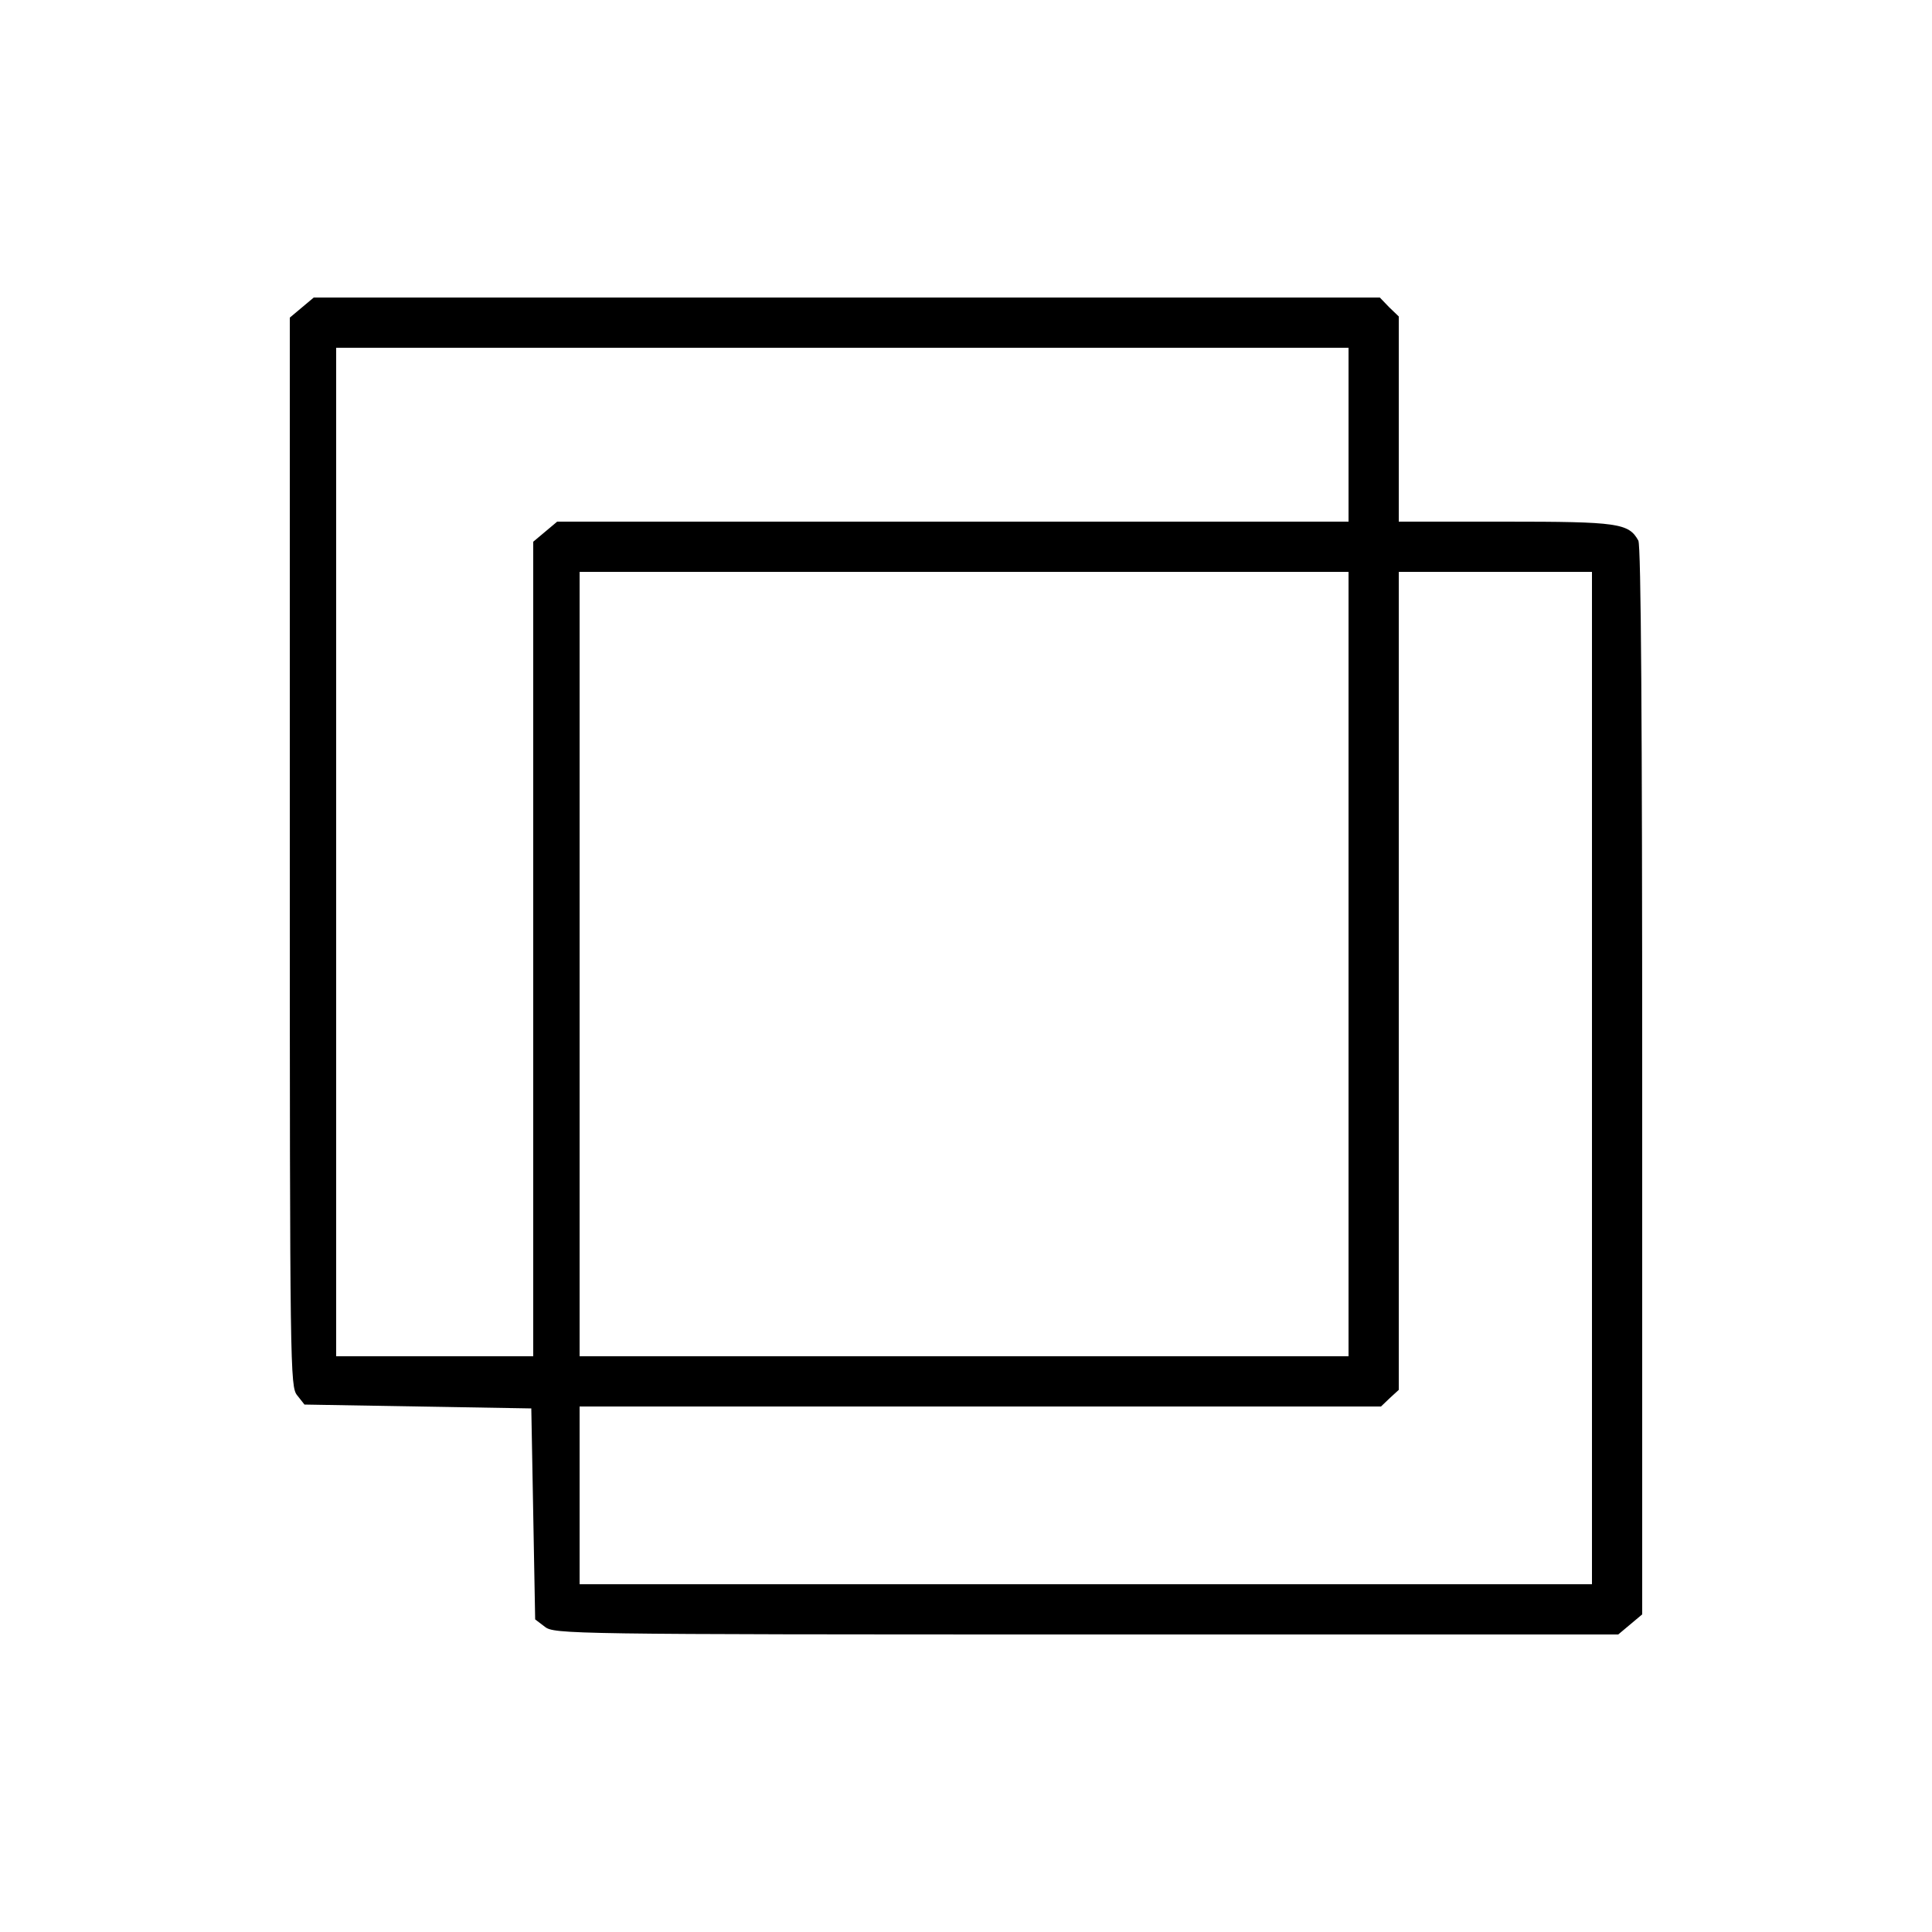 <?xml version="1.0" standalone="no"?>
<!DOCTYPE svg PUBLIC "-//W3C//DTD SVG 20010904//EN"
 "http://www.w3.org/TR/2001/REC-SVG-20010904/DTD/svg10.dtd">
<svg version="1.0" xmlns="http://www.w3.org/2000/svg"
 width="500pt" height="500pt" viewBox="0 0 500 500"
 preserveAspectRatio="xMidYMid meet">

<g transform="translate(0,500) scale(0.1,-0.1)"
fill="#000000" stroke="none">
<path d="M781 4204 l-31 -26 0 -1383 c0 -1346 1 -1383 19 -1406 l19 -24 294
-5 293 -5 5 -273 5 -273 25 -19 c24 -19 60 -20 1402 -20 l1376 0 31 26 31 26
0 1380 c0 927 -3 1386 -10 1399 -25 45 -52 49 -345 49 l-275 0 0 265 0 266
-25 24 -24 25 -1380 0 -1379 0 -31 -26z m2709 -329 l0 -225 -1024 0 -1024 0
-31 -26 -31 -26 0 -1054 0 -1054 -255 0 -255 0 0 1305 0 1305 1310 0 1310 0 0
-225z m0 -1370 l0 -1015 -995 0 -995 0 0 1015 0 1015 995 0 995 0 0 -1015z
m630 -295 l0 -1310 -1310 0 -1310 0 0 230 0 230 1037 0 1037 0 23 22 23 21 0
1059 0 1058 250 0 250 0 0 -1310z"/>
</g>
</svg>
